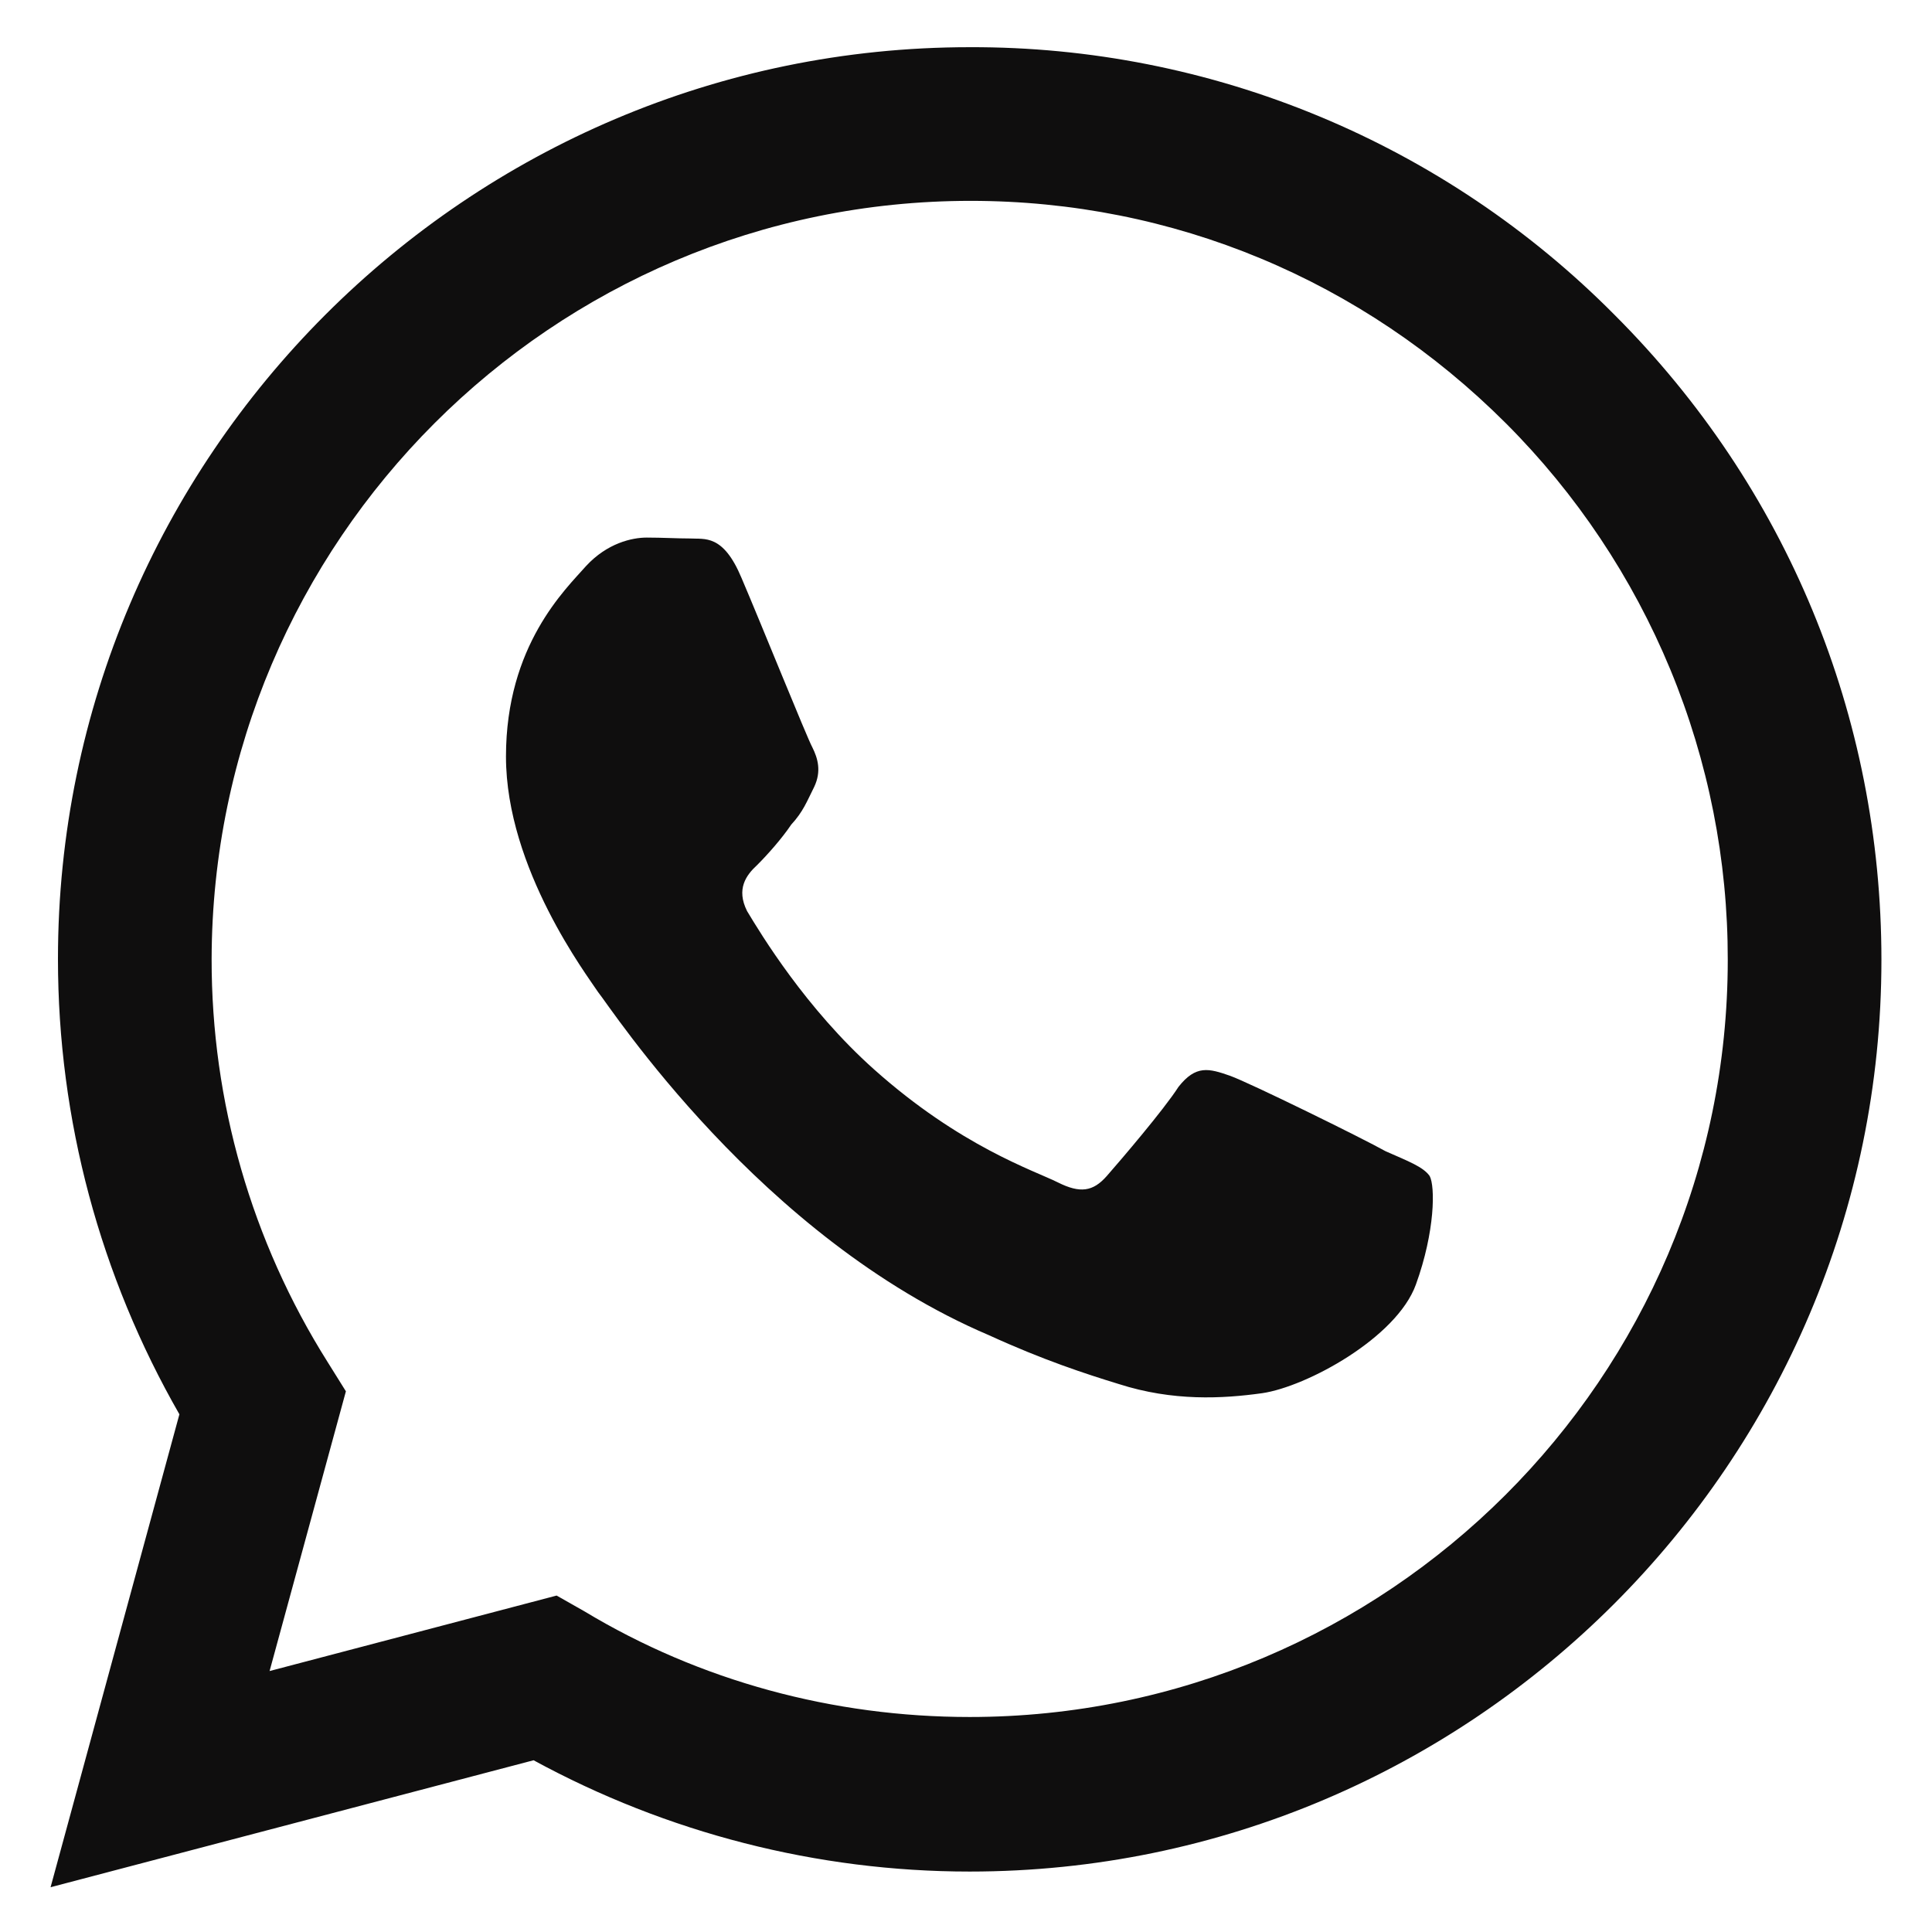 <svg width="28" height="28" viewBox="0 0 28 28" fill="none" xmlns="http://www.w3.org/2000/svg">
<path d="M14.053 0.684C6.773 0.684 0.84 6.617 0.84 13.898C0.84 16.231 1.453 18.497 2.6 20.497L0.733 27.351L7.733 25.511C9.667 26.564 11.84 27.124 14.053 27.124C21.333 27.124 27.267 21.191 27.267 13.911C27.267 10.377 25.893 7.057 23.4 4.564C22.177 3.33 20.721 2.351 19.117 1.685C17.512 1.018 15.791 0.678 14.053 0.684ZM14.067 2.911C17 2.911 19.747 4.057 21.827 6.137C22.847 7.158 23.656 8.37 24.208 9.704C24.759 11.038 25.042 12.467 25.04 13.911C25.04 19.964 20.107 24.884 14.053 24.884C12.08 24.884 10.147 24.364 8.467 23.351L8.067 23.124L3.907 24.218L5.013 20.164L4.747 19.738C3.646 17.989 3.064 15.964 3.067 13.898C3.08 7.844 8 2.911 14.067 2.911ZM9.373 7.791C9.16 7.791 8.8 7.871 8.493 8.204C8.2 8.537 7.333 9.351 7.333 10.964C7.333 12.591 8.52 14.151 8.667 14.377C8.853 14.604 11.013 17.938 14.333 19.351C15.12 19.711 15.733 19.911 16.213 20.058C17 20.311 17.72 20.271 18.293 20.191C18.933 20.098 20.24 19.391 20.52 18.617C20.8 17.844 20.8 17.191 20.72 17.044C20.627 16.911 20.413 16.831 20.08 16.684C19.747 16.497 18.12 15.697 17.827 15.591C17.52 15.484 17.333 15.431 17.08 15.751C16.867 16.084 16.227 16.831 16.04 17.044C15.84 17.271 15.653 17.297 15.333 17.137C14.987 16.964 13.92 16.617 12.667 15.498C11.68 14.617 11.027 13.537 10.827 13.204C10.667 12.884 10.813 12.684 10.973 12.537C11.12 12.391 11.333 12.151 11.467 11.951C11.64 11.764 11.693 11.617 11.8 11.404C11.907 11.178 11.853 10.991 11.773 10.831C11.693 10.684 11.027 9.031 10.747 8.377C10.48 7.737 10.213 7.817 10 7.804C9.813 7.804 9.6 7.791 9.373 7.791Z" fill="#0F0E0E"/>
</svg>
